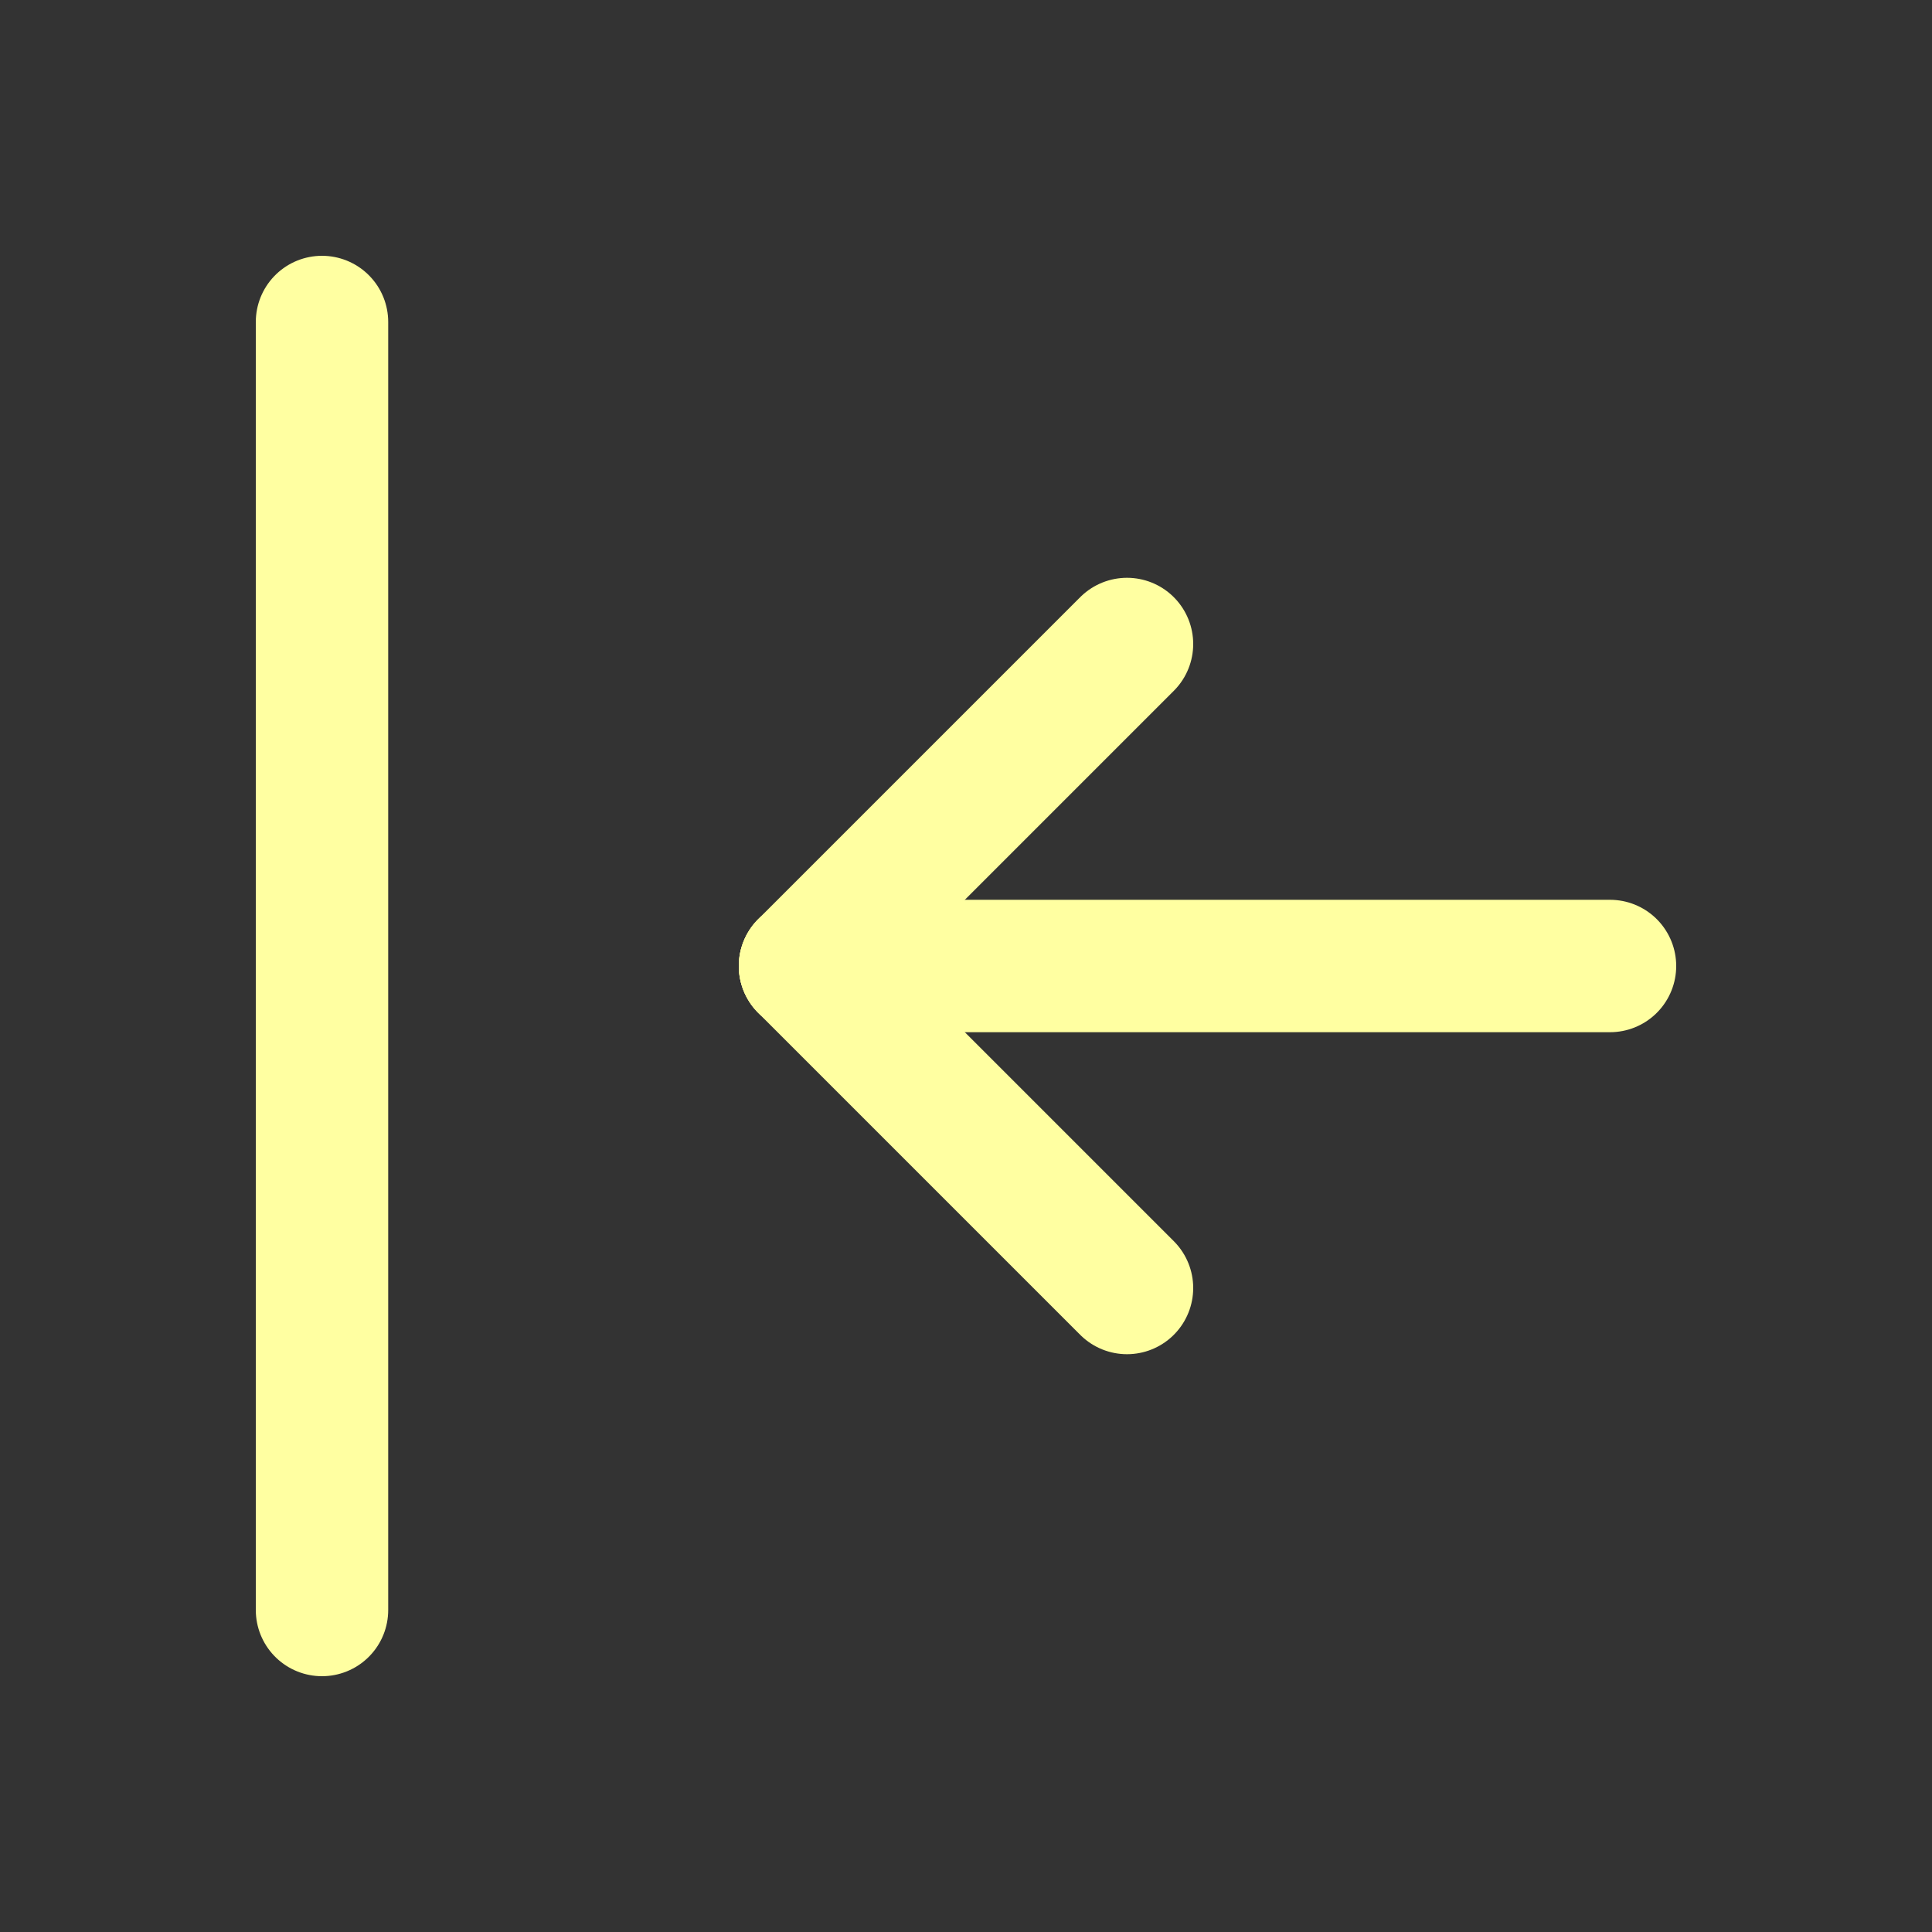 <svg xmlns="http://www.w3.org/2000/svg" width="30" height="30" viewBox="0 0 30 30" fill="none">
<rect x="0" y="0" width="30" height="30" fill="#333333" stroke="none"/>
<path d="M12.5 15H25" stroke="#FFFFA1" stroke-width="2.056" stroke-linecap="round" stroke-linejoin="round"/>
<path d="M12.5 15L17.5 20" stroke="#FFFFA1" stroke-width="2.056" stroke-linecap="round" stroke-linejoin="round"/>
<path d="M12.5 15L17.5 10" stroke="#FFFFA1" stroke-width="2.056" stroke-linecap="round" stroke-linejoin="round"/>
<path d="M5 5V25" stroke="#FFFFA1" stroke-width="2.056" stroke-linecap="round" stroke-linejoin="round"/>
</svg>